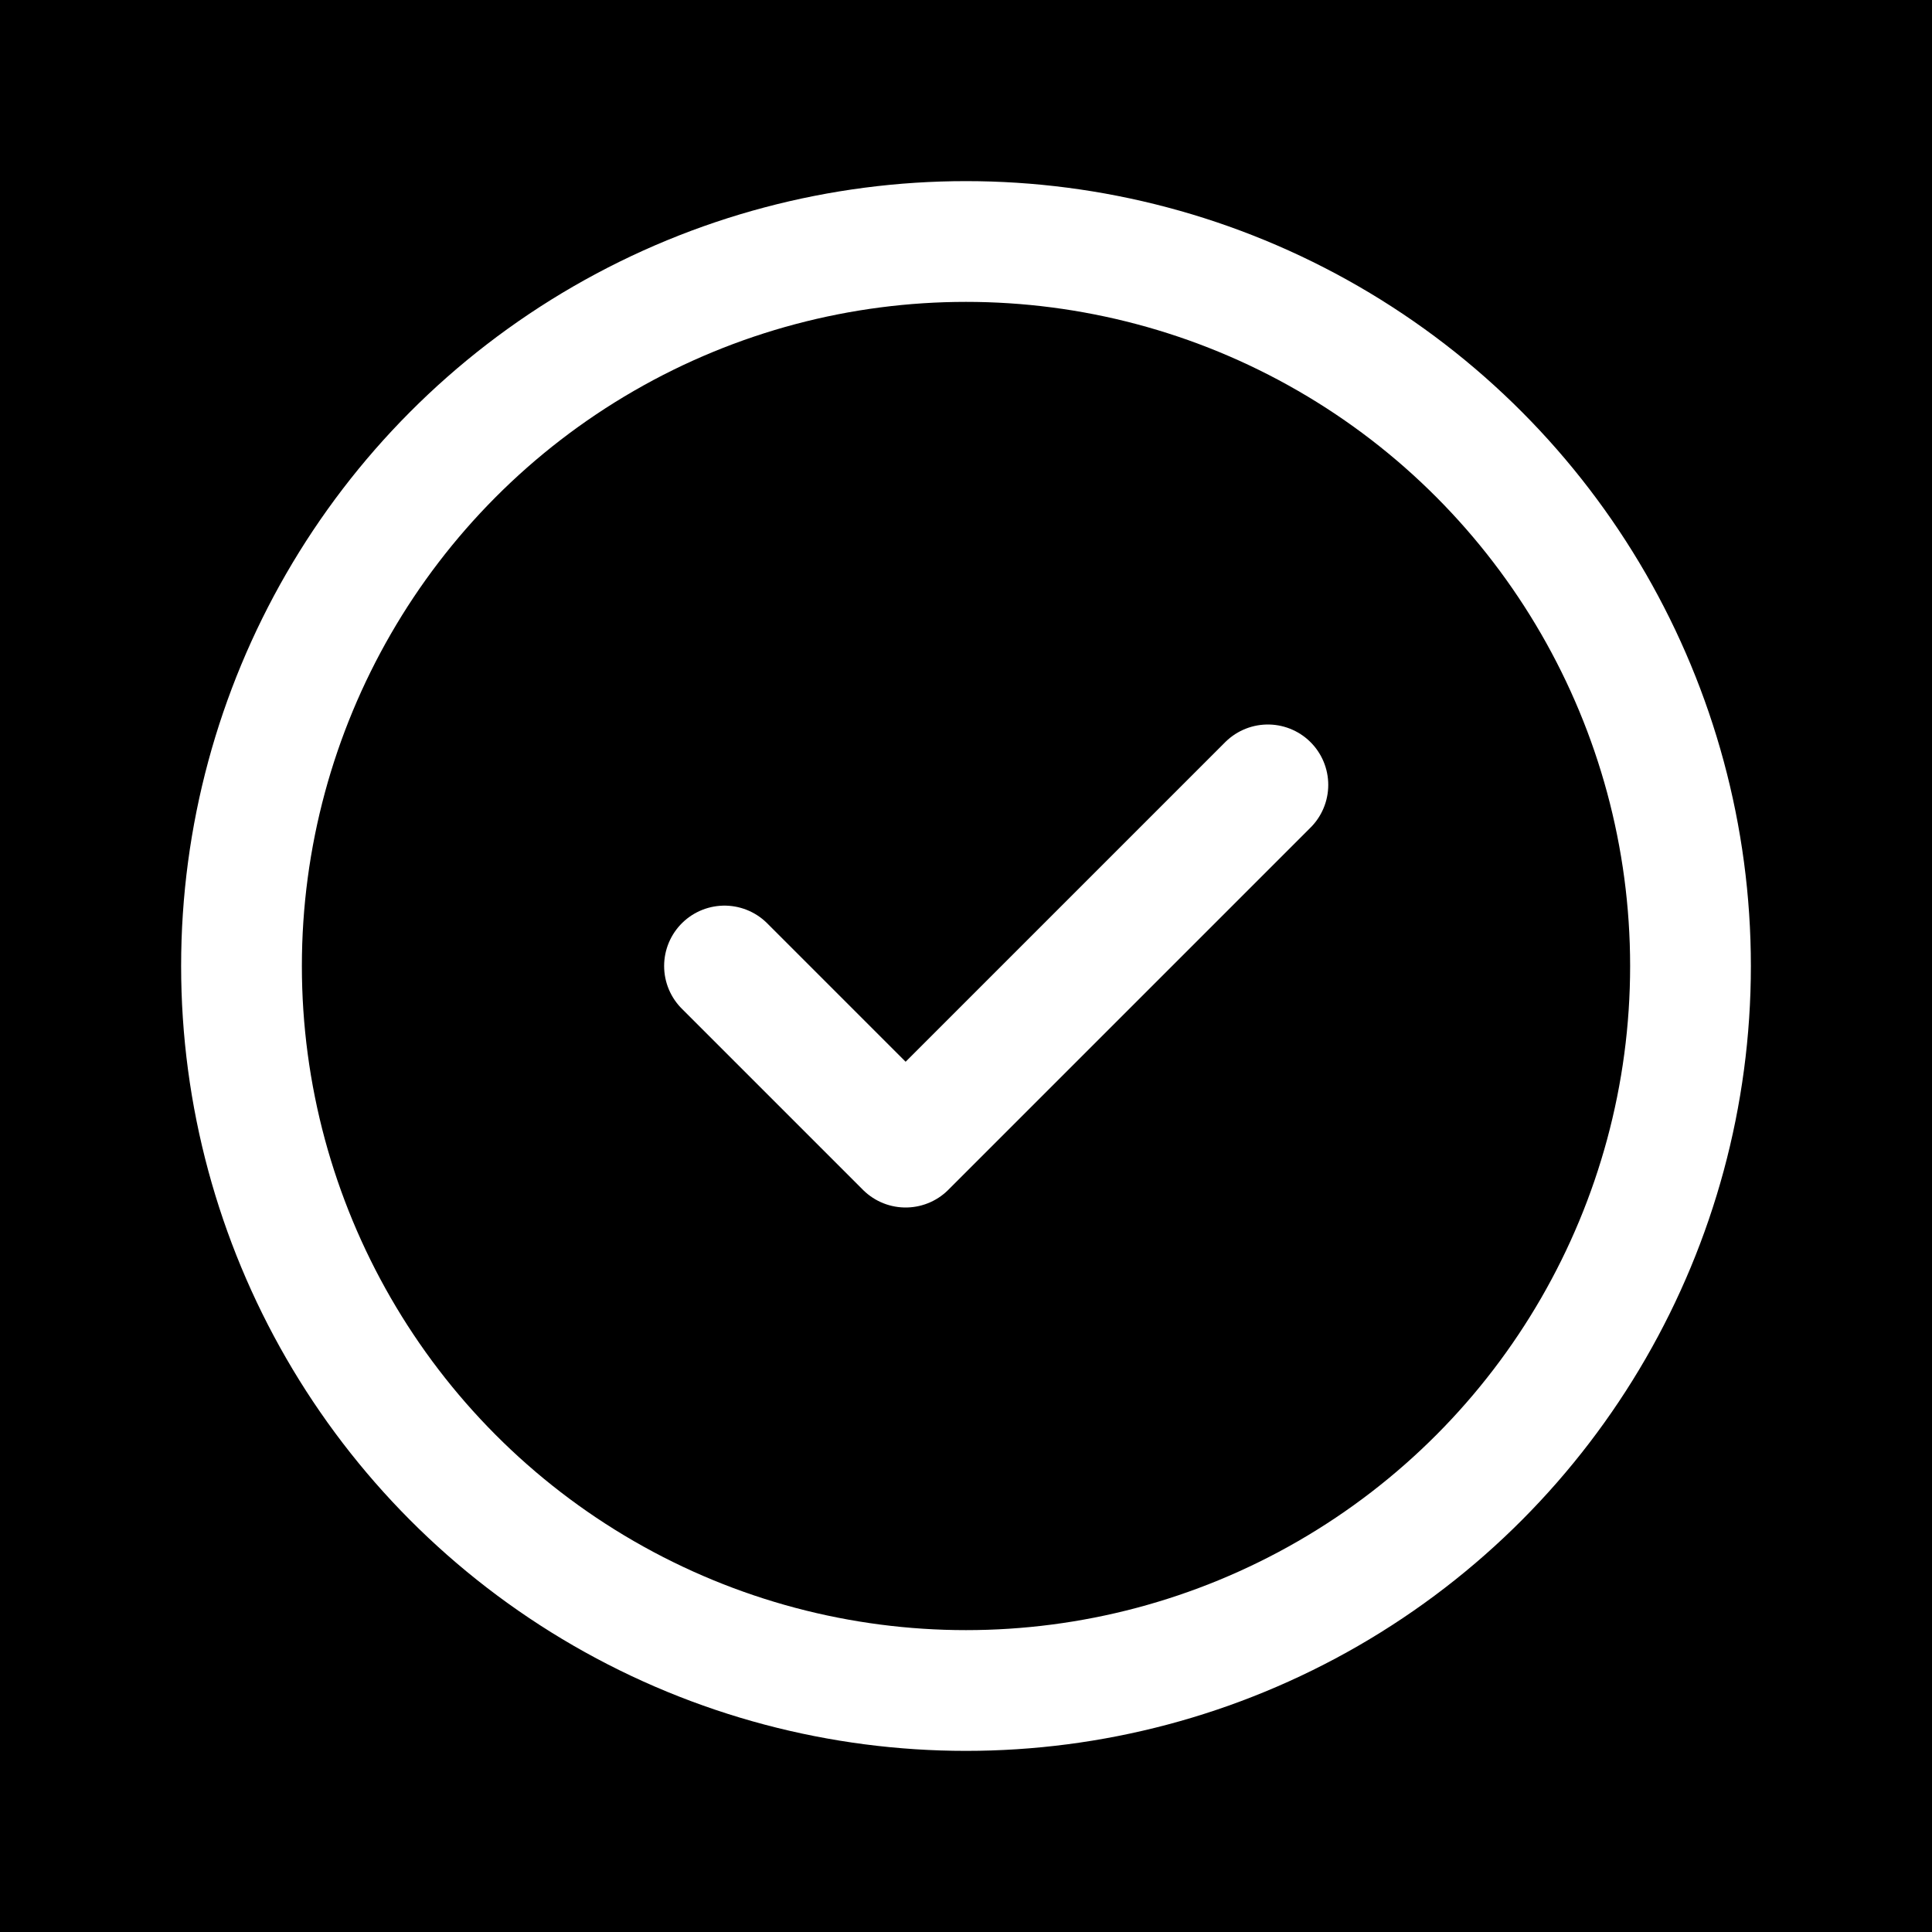 <!-- Favicon SVG temporário -->
<svg xmlns="http://www.w3.org/2000/svg" viewBox="0 0 32 32" width="32" height="32">
  <rect width="32" height="32" fill="#000000"/>
  <circle cx="16" cy="16" r="12" fill="none" stroke="#ffffff" stroke-width="2"/>
  <path d="M12 16l3 3 6-6" stroke="#ffffff" stroke-width="2" fill="none" stroke-linecap="round" stroke-linejoin="round"/>
</svg>
